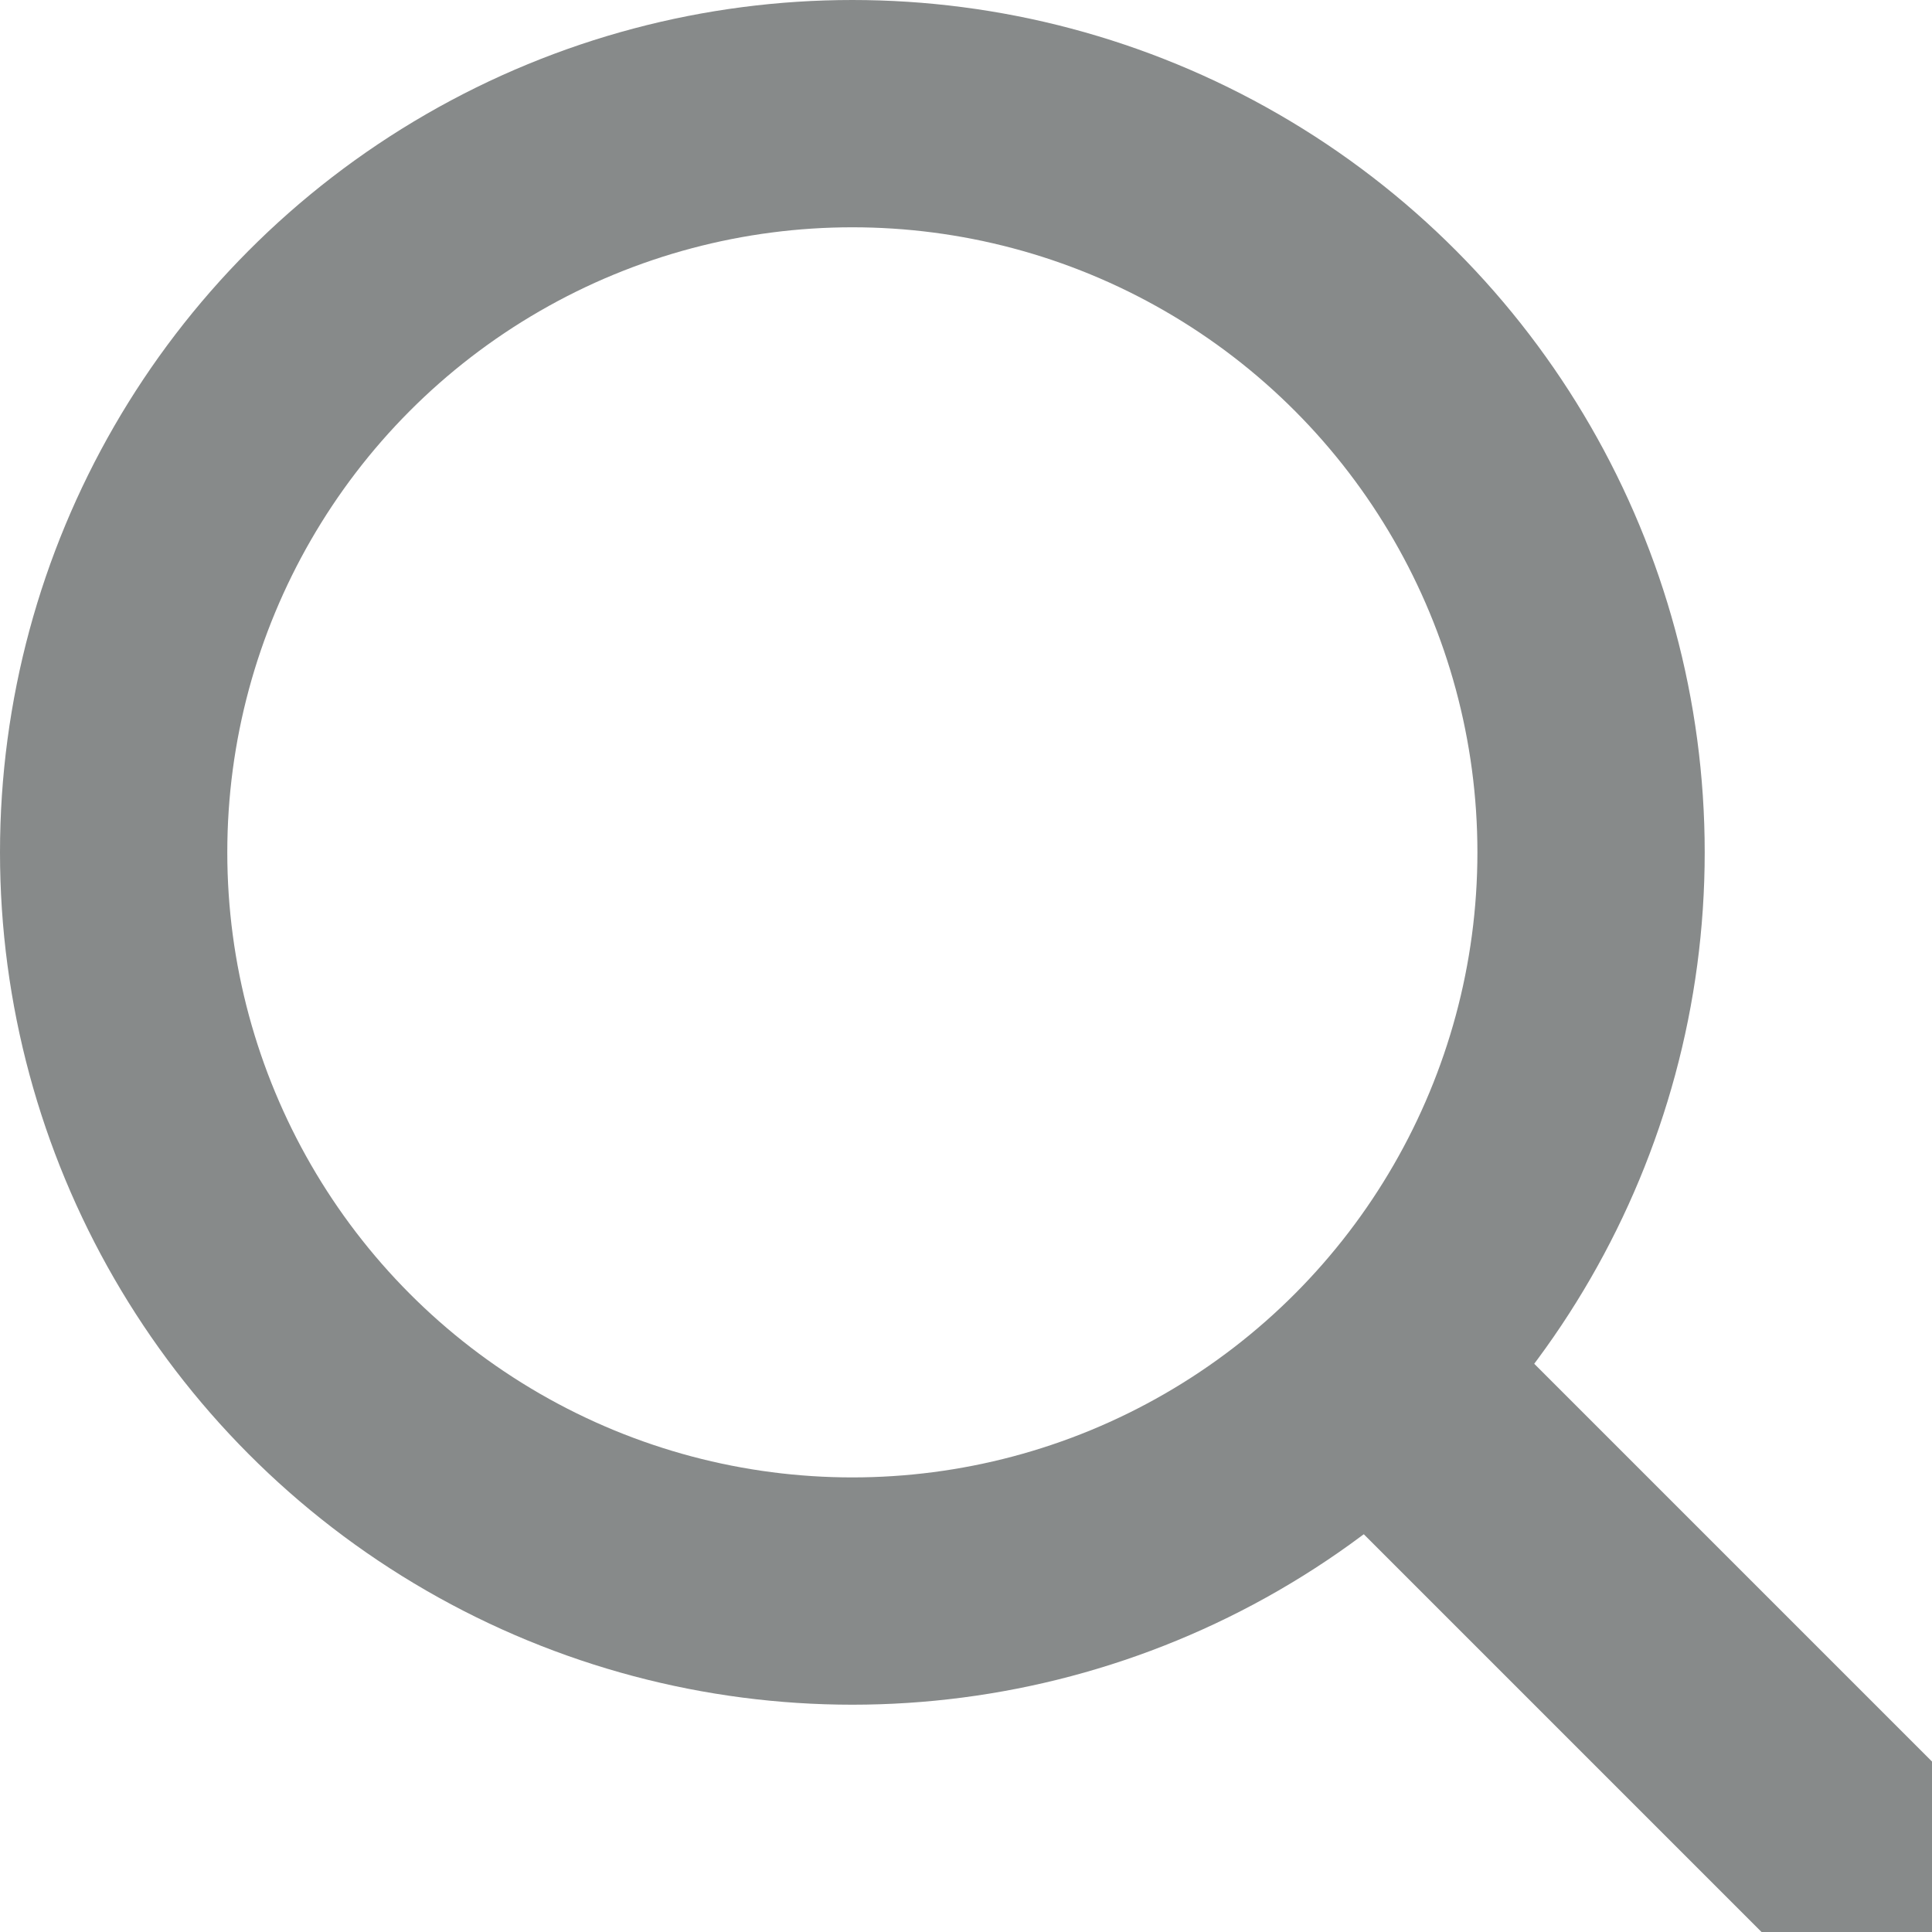 <svg width="17" height="17" viewBox="0 0 17 17" fill="none" xmlns="http://www.w3.org/2000/svg">
<path d="M15.5 17H17V15.5L13 11.5L11.5 13L15.5 17Z" fill="#878A8A"/>
<circle cx="7.5" cy="7.5" r="6.5" stroke="#878A8A" stroke-width="2"/>
</svg>
